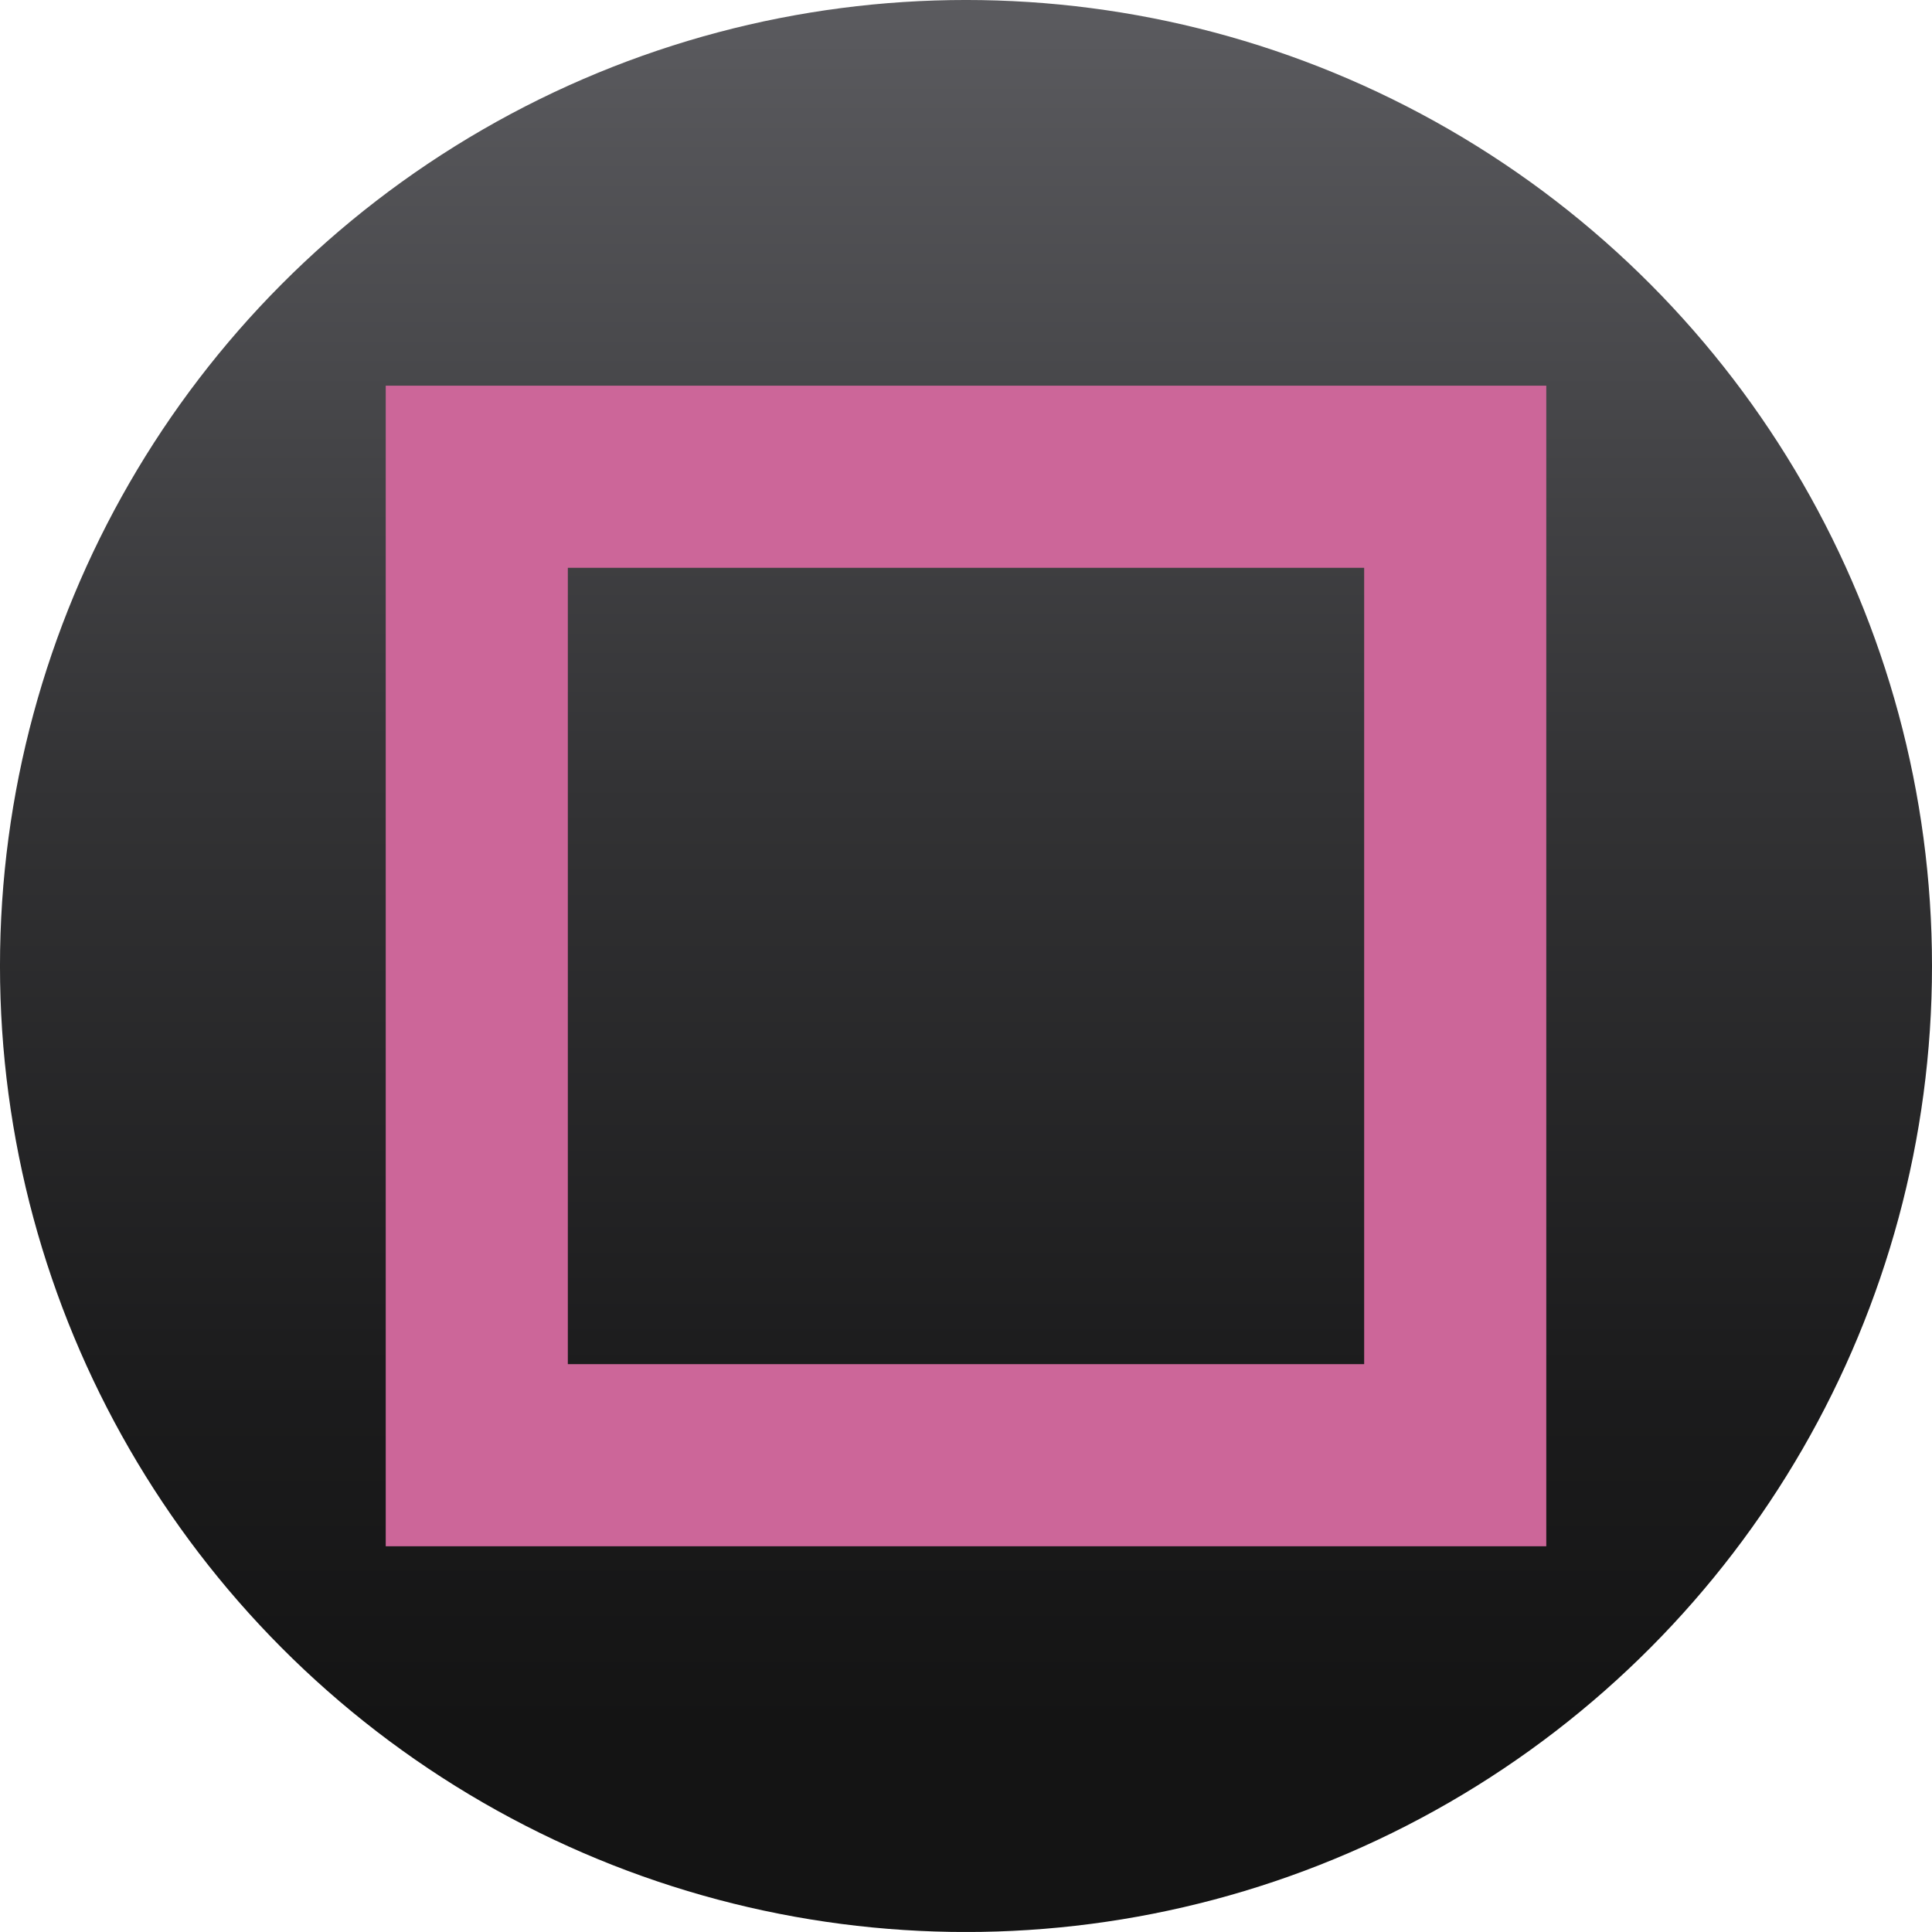 <svg version="1.1" id="Capa_1" xmlns="http://www.w3.org/2000/svg" x="0" y="0" width="169.749" height="169.745" xml:space="preserve"><linearGradient id="SVGID_1_" gradientUnits="userSpaceOnUse" x1="84.874" y1=".001" x2="84.874" y2="151.925"><stop offset="0" style="stop-color:#5b5b5f"/><stop offset=".023" style="stop-color:#59595d"/><stop offset=".451" style="stop-color:#333335"/><stop offset=".791" style="stop-color:#1c1c1d"/><stop offset="1" style="stop-color:#141414"/></linearGradient><circle fill="url(#SVGID_1_)" cx="84.874" cy="84.874" r="84.875"/><path fill="#C69" d="M119.858 49.888v69.969H49.891V49.888h69.967m16-16H33.891v101.969h101.968V33.888h-.001z"/></svg>